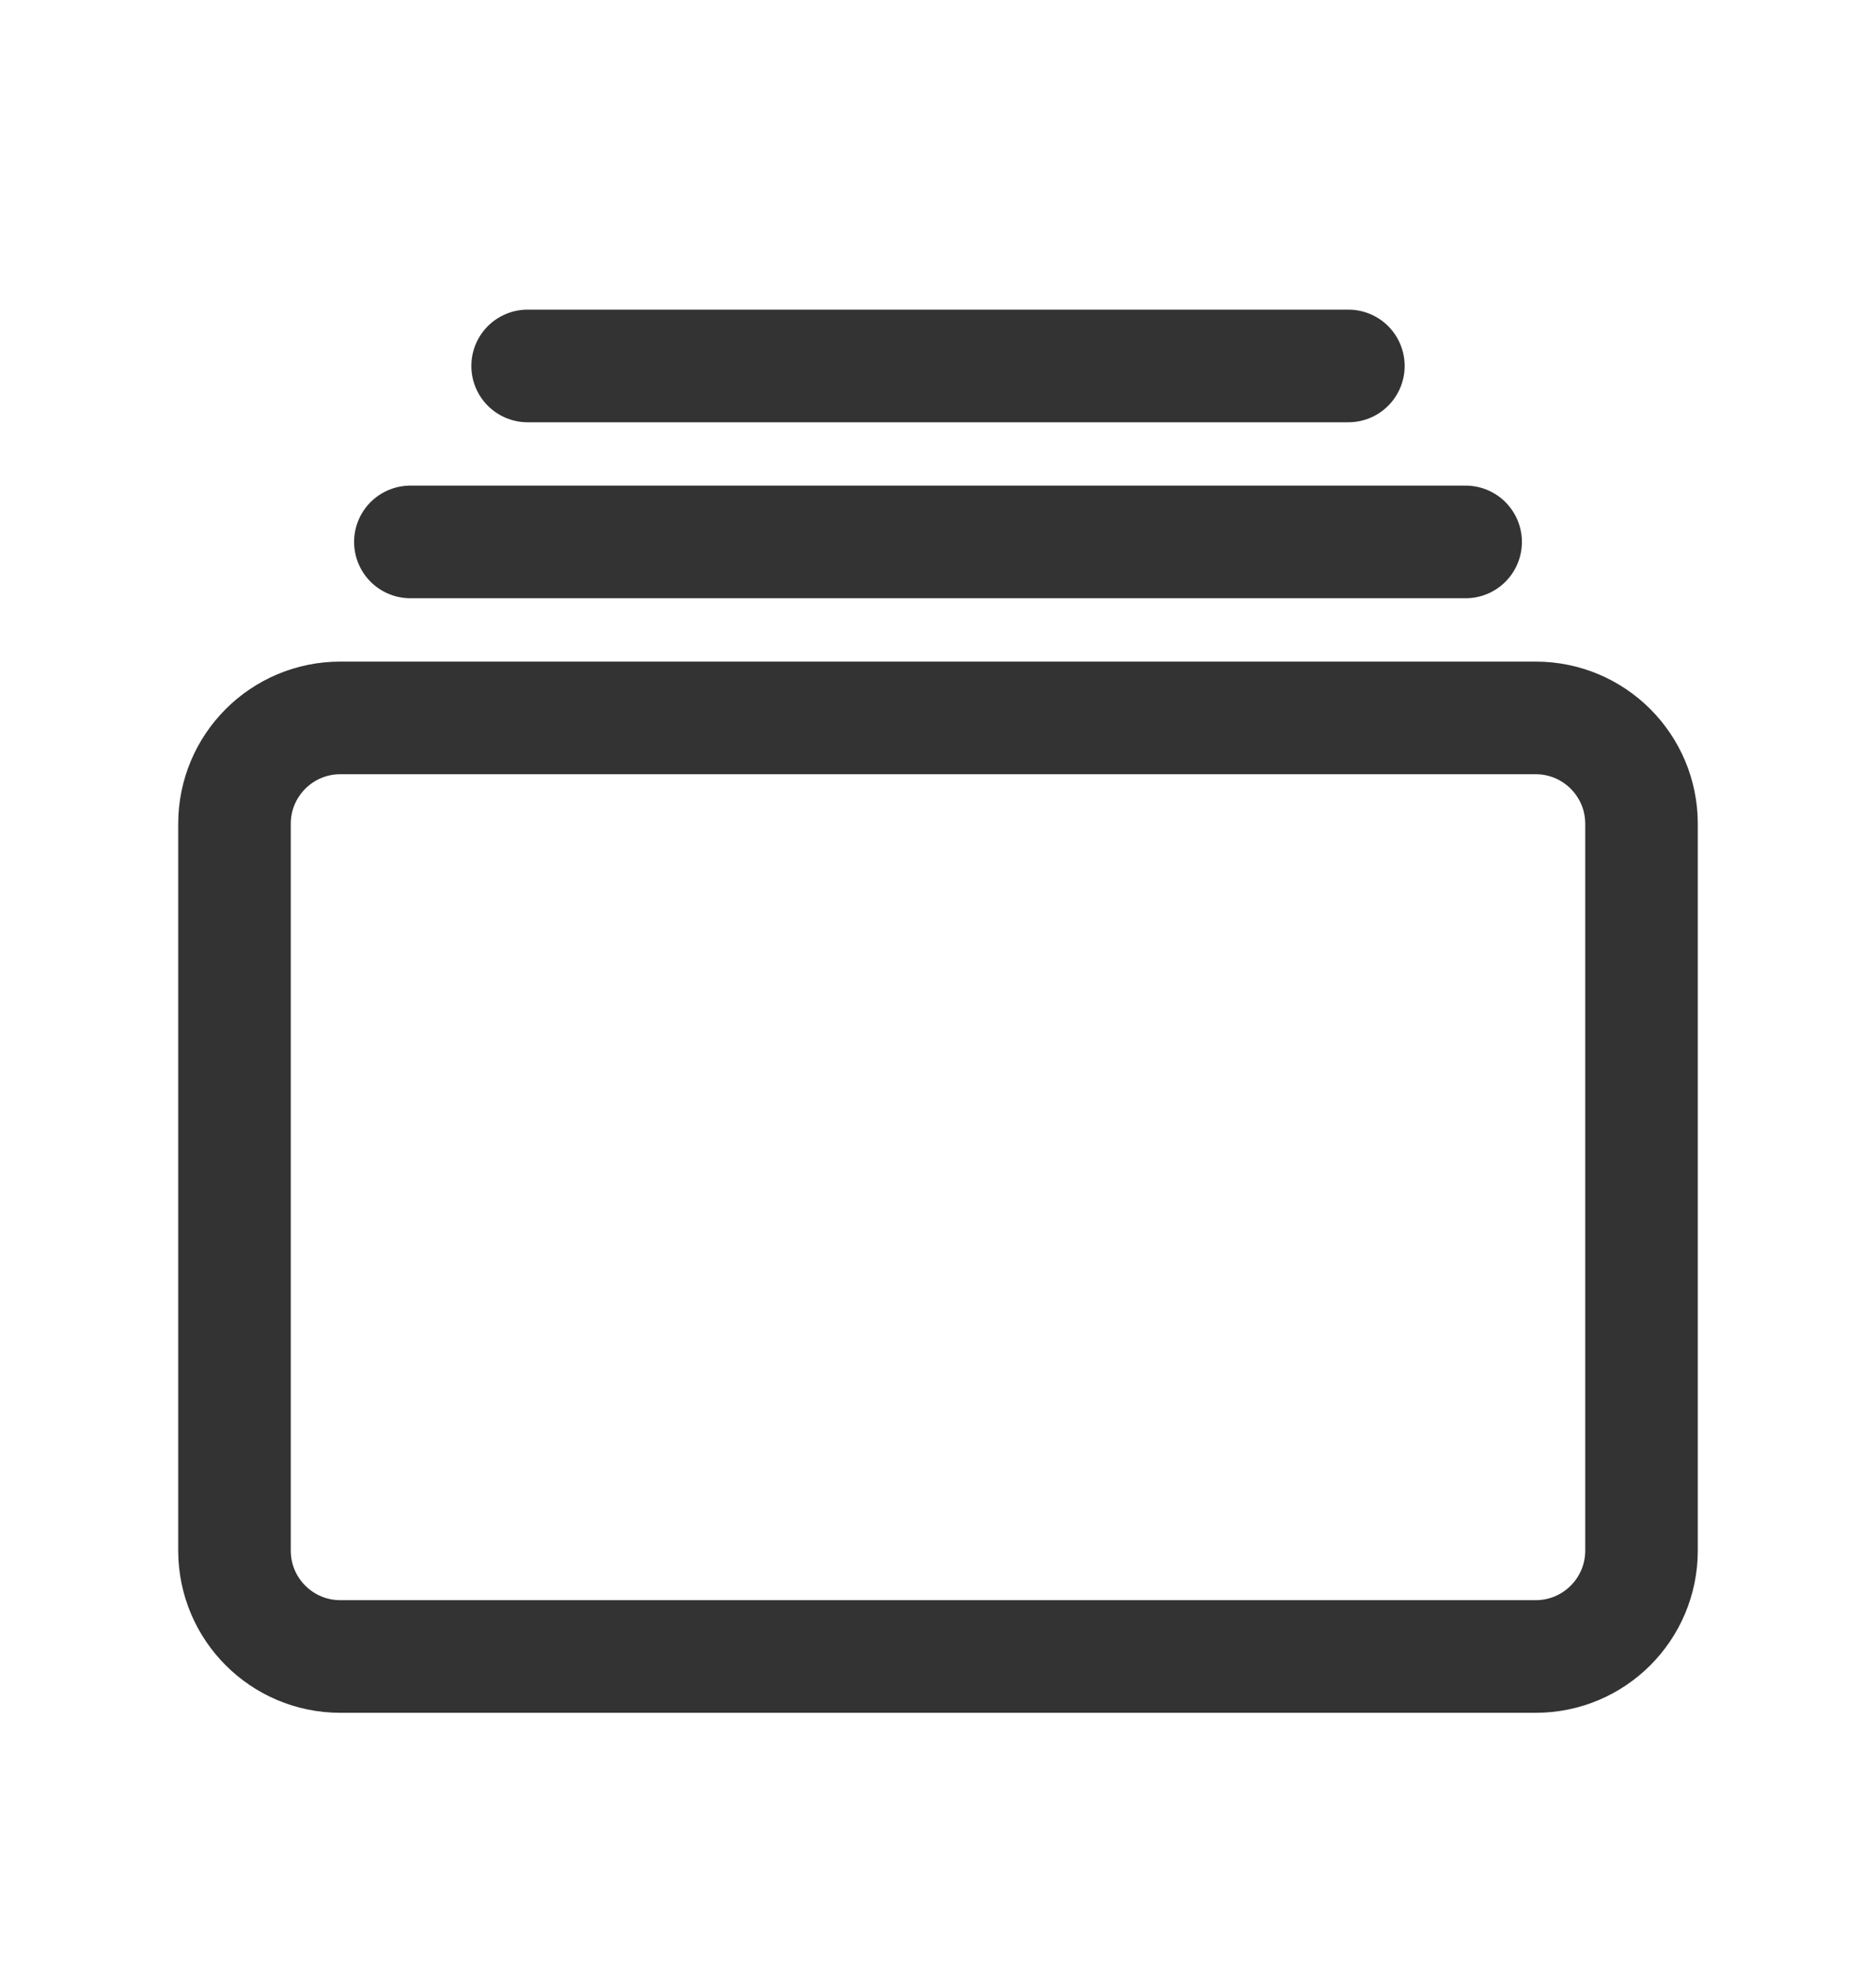 <svg width="20" height="21" viewBox="0 0 20 21" fill="none" xmlns="http://www.w3.org/2000/svg">
<path d="M16.372 7.649H3.628C3.005 7.649 2.5 8.154 2.5 8.777V16.521C2.5 17.144 3.005 17.649 3.628 17.649H16.372C16.995 17.649 17.5 17.144 17.5 16.521V8.777C17.5 8.154 16.995 7.649 16.372 7.649Z" stroke="#333333" stroke-width="1.2" stroke-linejoin="round"/>
<path d="M5.625 3.899H14.375H5.625ZM4.375 5.774H15.625H4.375Z" fill="black"/>
<path d="M5.625 3.899H14.375M4.375 5.774H15.625" stroke="#333333" stroke-width="1.2" stroke-miterlimit="10" stroke-linecap="round"/>
</svg>
